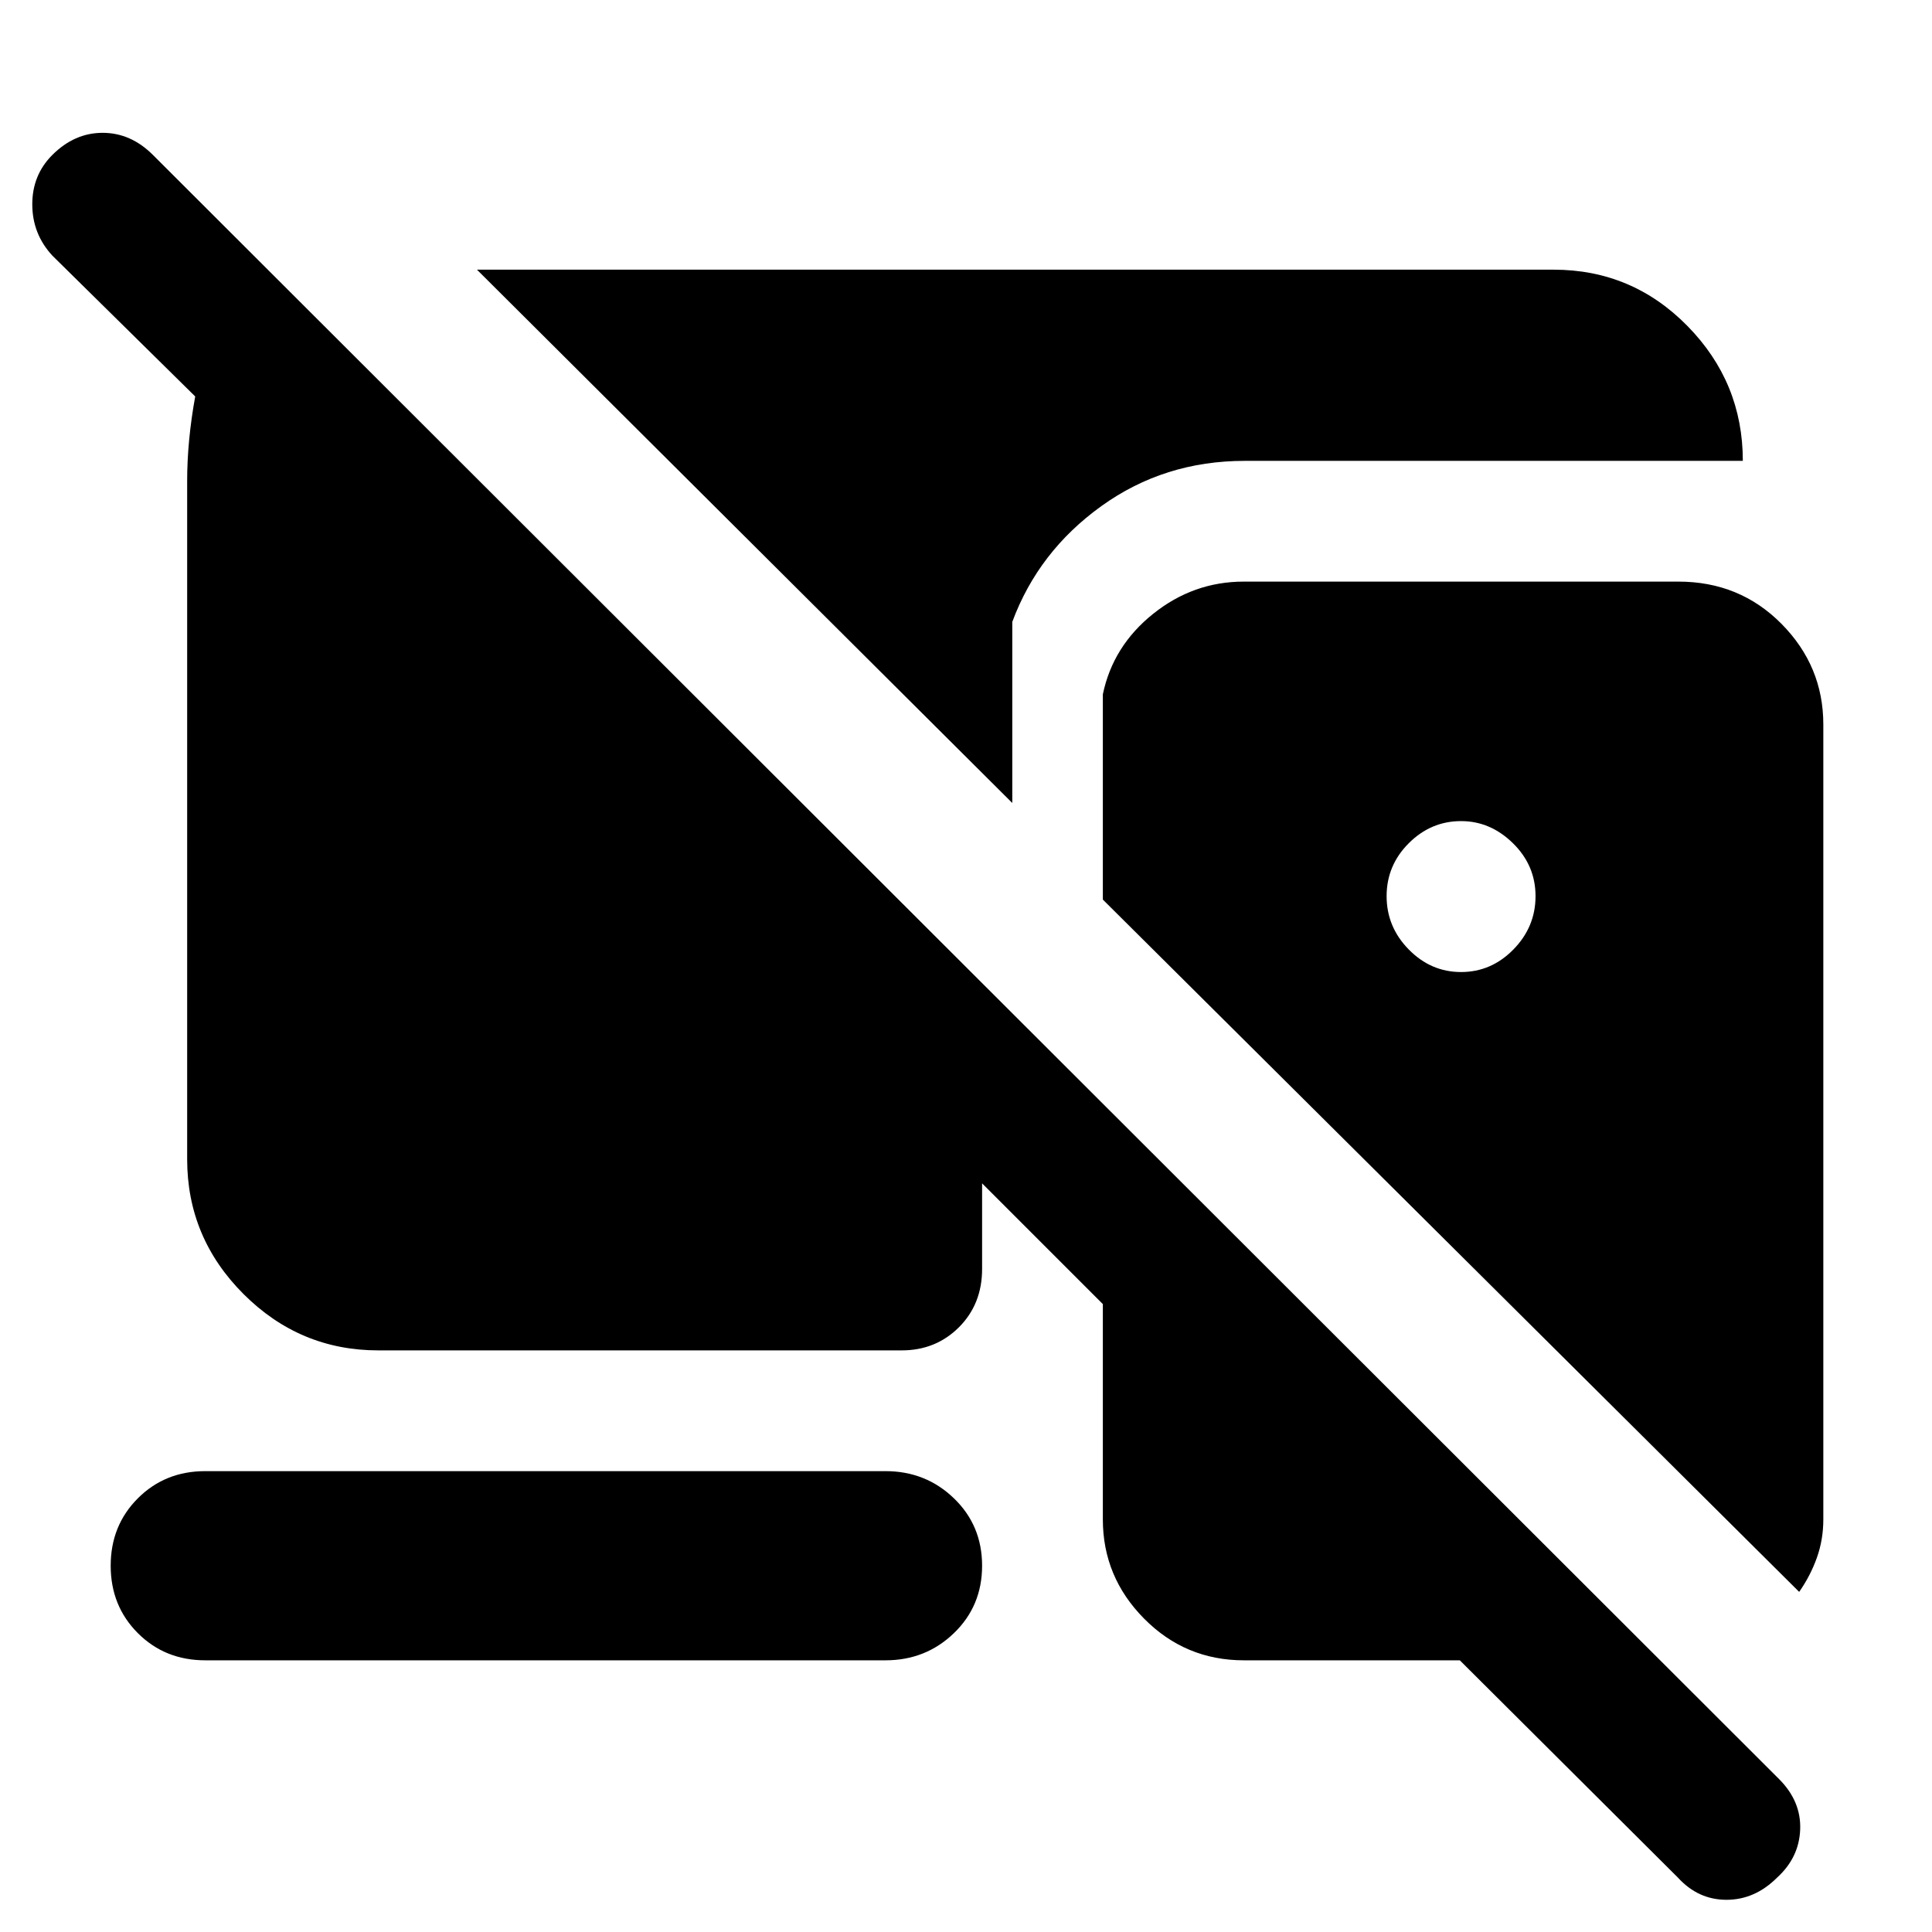 <svg xmlns="http://www.w3.org/2000/svg" width="48" height="48" viewBox="0 -960 960 960"><path d="M833.78-27 725.37-135H618.1q-29.1 0-49.6-20.71T548-205v-107l-60-60v42.52q0 17.48-11.5 28.98T448-289H188q-39 0-67-28t-28-67v-337q0-10 1-20.5t3-21.5l-71-70q-9.92-10.75-9.96-25.38Q16-873 26-883q11-11 25-11t25 11L884-76q11 11 10.5 25T883-27q-11.04 11-25.11 11t-24.11-11ZM503-561 237-826h535q39 0 66.5 28t27.5 67H618.5q-40.02 0-71.27 22.5Q515.97-686 503-651v90Zm391 392L548-513v-102q5-24 25-40t45-16h216q30.45 0 51.23 21Q906-629 906-600v395q0 10-3.2 19t-8.8 17ZM726-477q15 0 26-11.21t11-26.49q0-15.3-11.22-26.3-11.21-11-25.78-11-15 0-26 11t-11 26.3q0 15.28 11 26.49Q711-477 726-477ZM102-135q-20 0-33.5-13.5T55-182q0-20 13.5-33.5T102-229h338q20 0 34 13.5t14 33.5q0 20-14 33.5T440-135H102Z"/></svg>
